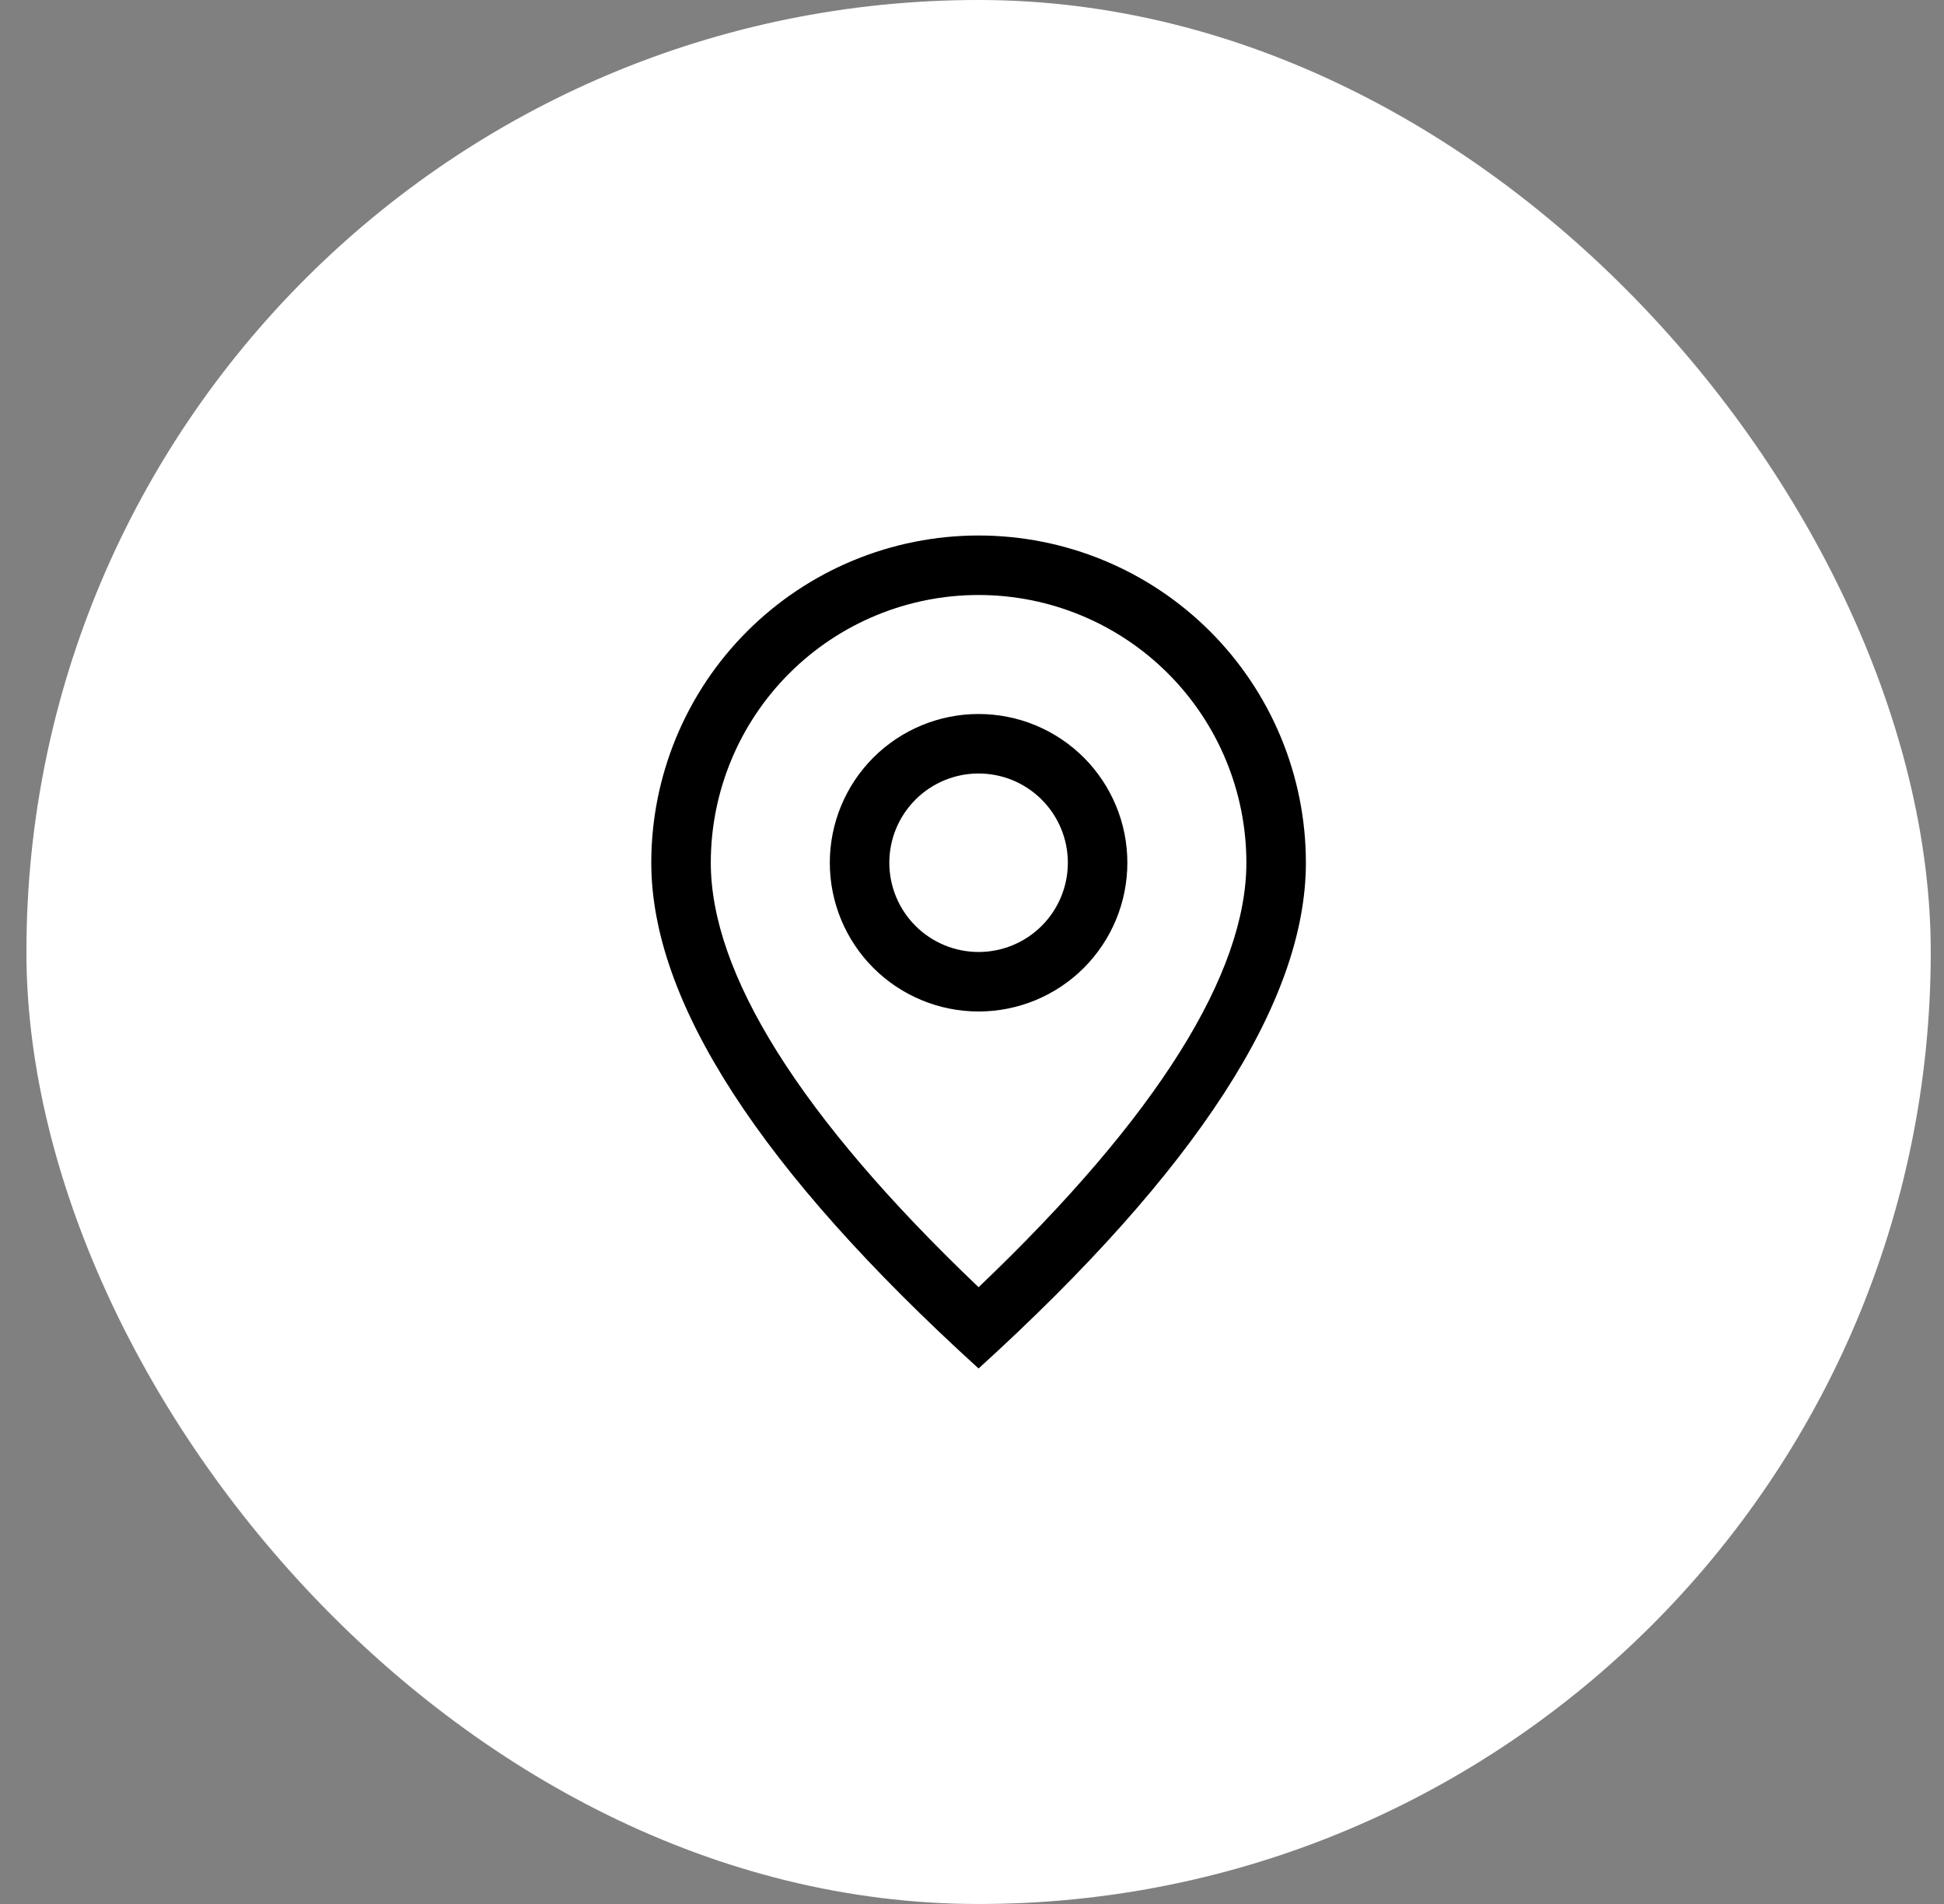 <svg width="49" height="48" viewBox="0 0 49 48" fill="none" xmlns="http://www.w3.org/2000/svg">
<rect x="0" y="0" width="49" height="48" fill="#808080" stroke="none"/>
<rect x="0.666" width="48" height="48" rx="24" fill="white"/>
<rect x="1.166" y="0.5" width="47" height="47" rx="23.5" stroke="white" stroke-opacity="0.07"/>
<path d="M31.416 21.75C31.416 19.96 30.705 18.243 29.439 16.977C28.173 15.711 26.456 15 24.666 15C22.876 15 21.159 15.711 19.893 16.977C18.627 18.243 17.916 19.96 17.916 21.75C17.916 24.519 20.131 28.128 24.666 32.451C29.201 28.128 31.416 24.519 31.416 21.75ZM24.666 34.5C19.166 29.5 16.416 25.25 16.416 21.75C16.416 19.562 17.285 17.463 18.832 15.916C20.38 14.369 22.478 13.5 24.666 13.5C26.854 13.5 28.953 14.369 30.5 15.916C32.047 17.463 32.916 19.562 32.916 21.75C32.916 25.25 30.166 29.5 24.666 34.5Z" fill="black"/>
<path d="M24.666 24C25.263 24 25.835 23.763 26.257 23.341C26.679 22.919 26.916 22.347 26.916 21.75C26.916 21.153 26.679 20.581 26.257 20.159C25.835 19.737 25.263 19.5 24.666 19.5C24.069 19.5 23.497 19.737 23.075 20.159C22.653 20.581 22.416 21.153 22.416 21.75C22.416 22.347 22.653 22.919 23.075 23.341C23.497 23.763 24.069 24 24.666 24ZM24.666 25.5C23.672 25.5 22.718 25.105 22.014 24.402C21.311 23.698 20.916 22.745 20.916 21.75C20.916 20.755 21.311 19.802 22.014 19.098C22.718 18.395 23.672 18 24.666 18C25.661 18 26.614 18.395 27.318 19.098C28.021 19.802 28.416 20.755 28.416 21.75C28.416 22.745 28.021 23.698 27.318 24.402C26.614 25.105 25.661 25.5 24.666 25.5Z" fill="black"/>
</svg>
